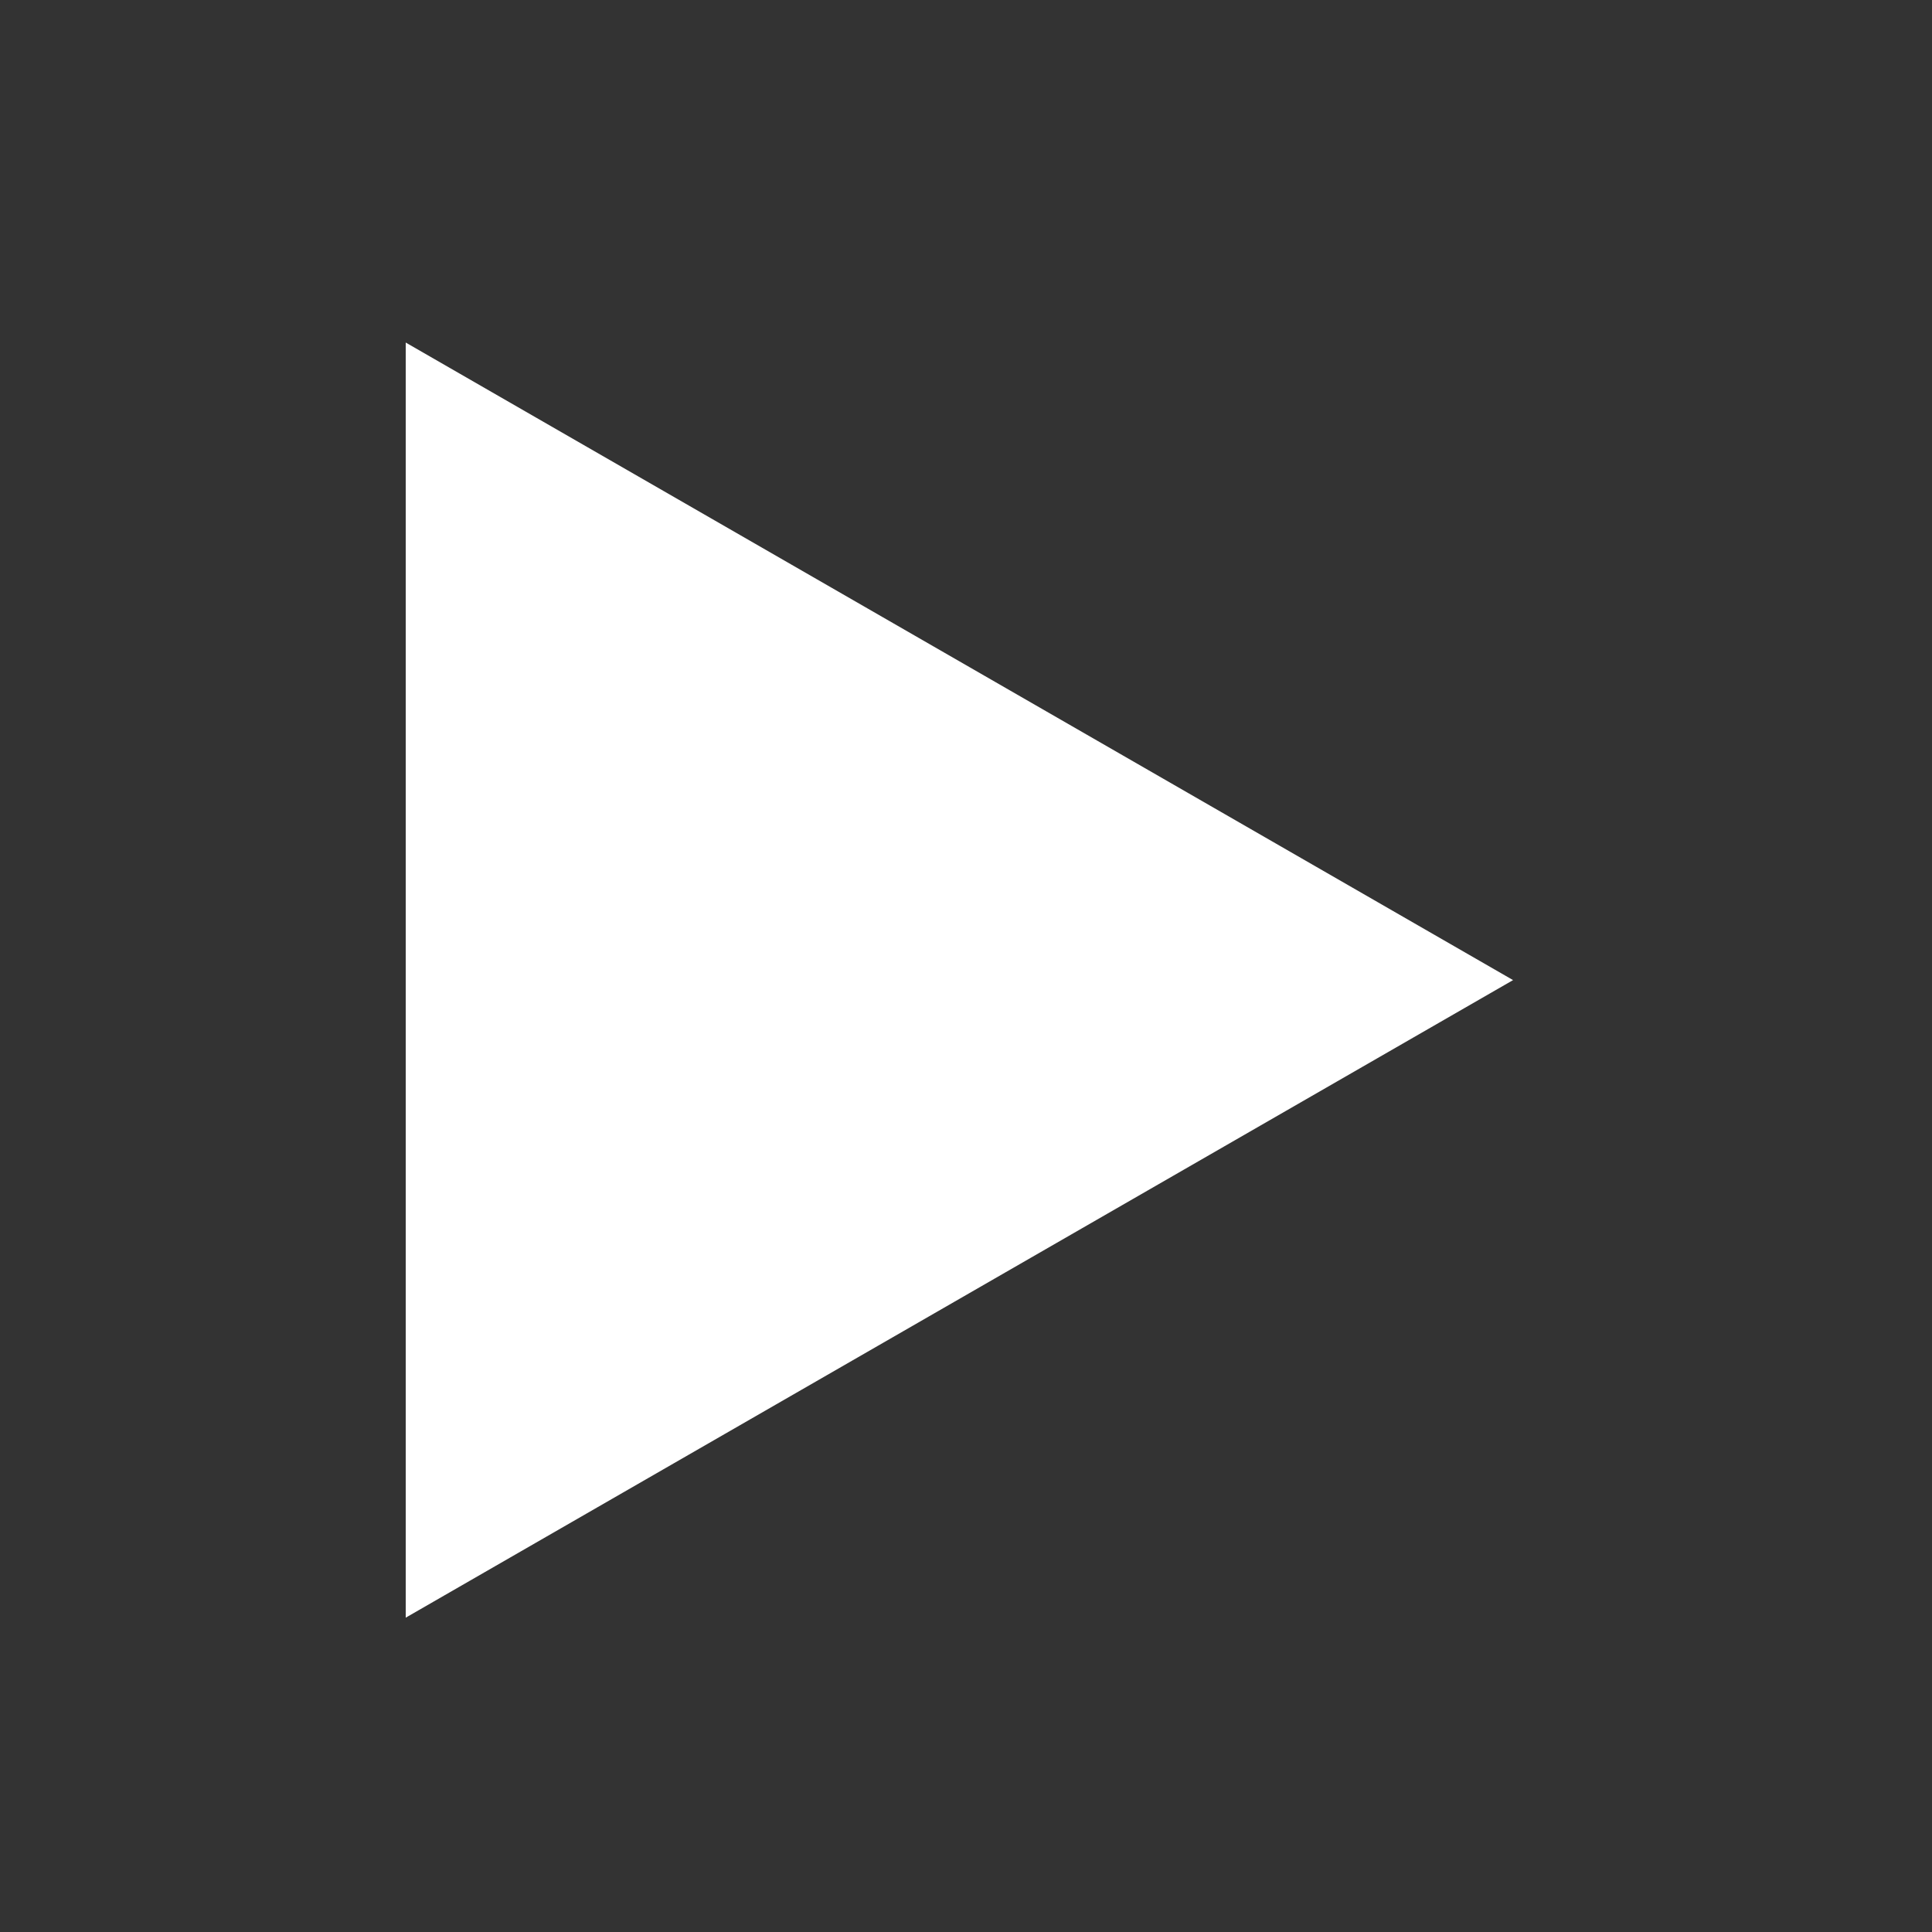 <svg width="50" height="50" viewBox="0 0 50 50" fill="none" xmlns="http://www.w3.org/2000/svg">
<rect x="0" y="0" width="50" height="50" fill="#333333" stroke="none"/>
<path d="M39.158 25.365L10.5 41.865L10.5 8.865L39.158 25.365Z" fill="white"/>
</svg>
